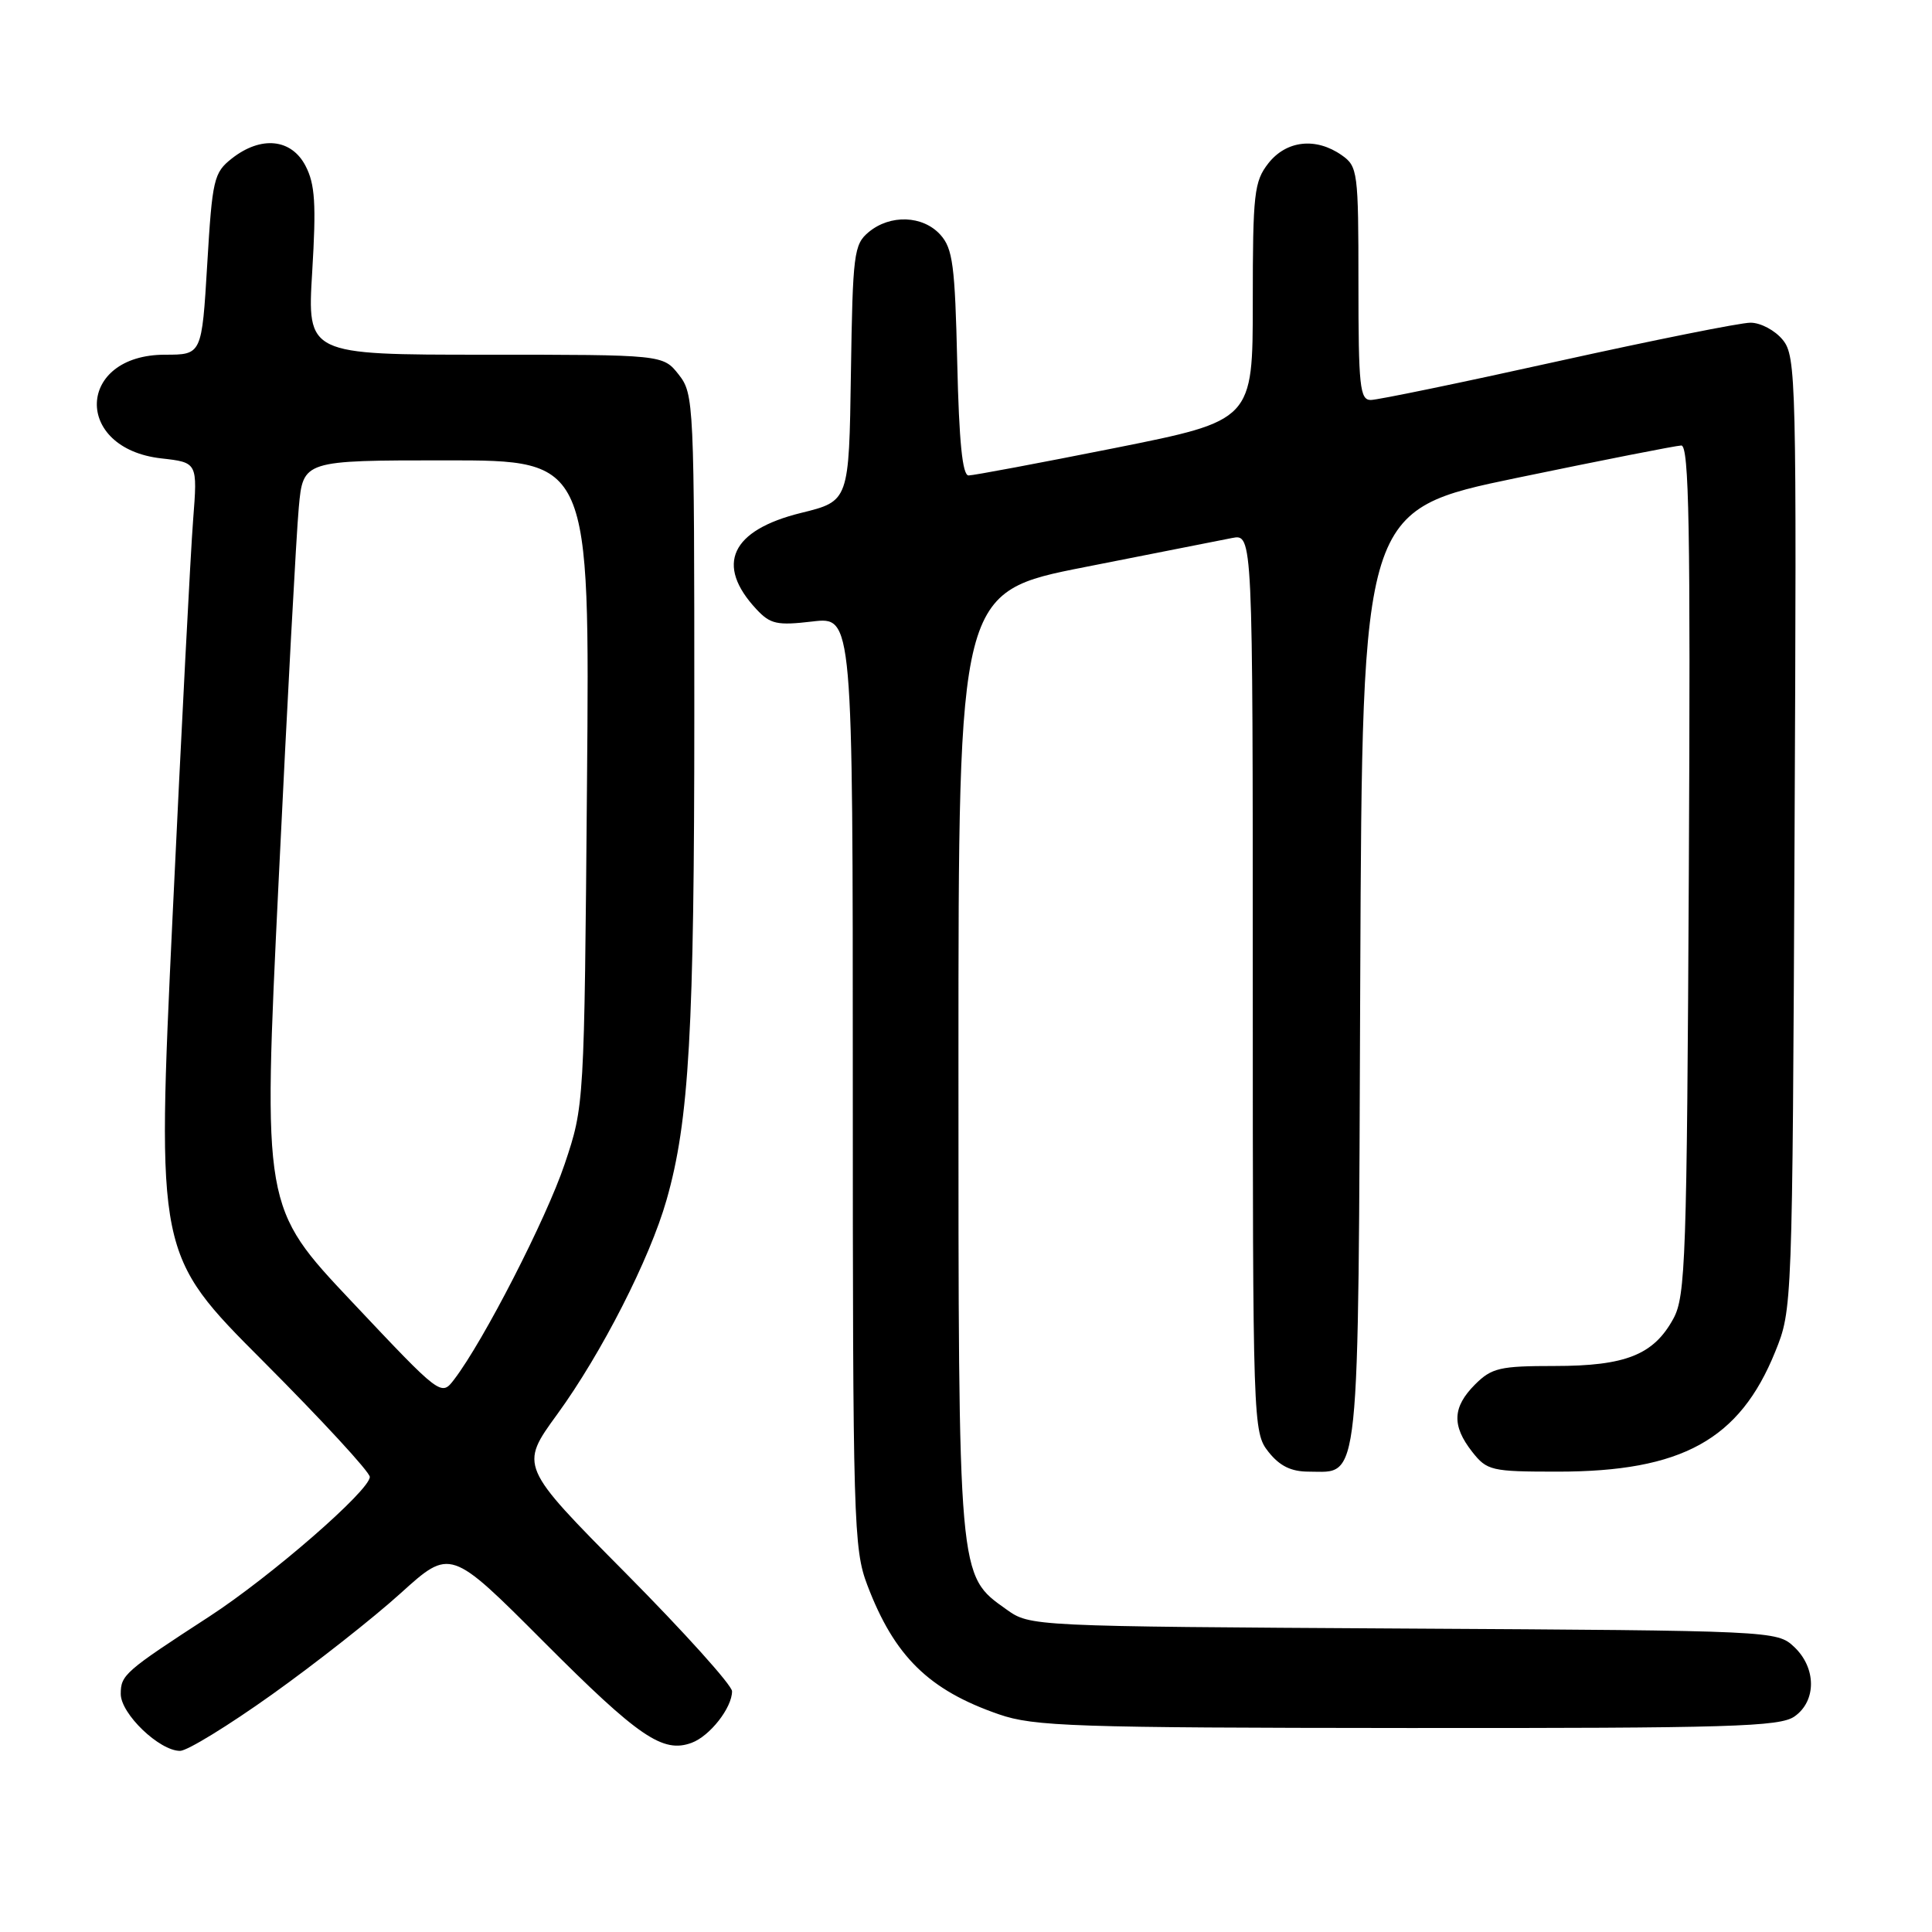 <?xml version="1.0" encoding="UTF-8" standalone="no"?>
<!DOCTYPE svg PUBLIC "-//W3C//DTD SVG 1.1//EN" "http://www.w3.org/Graphics/SVG/1.1/DTD/svg11.dtd" >
<svg xmlns="http://www.w3.org/2000/svg" xmlns:xlink="http://www.w3.org/1999/xlink" version="1.1" viewBox="0 0 256 256">
 <g >
 <path fill="currentColor"
d=" M 36.04 224.53 C 41.79 220.43 49.47 214.39 53.09 211.11 C 59.68 205.15 59.68 205.15 72.05 217.55 C 84.63 230.16 87.83 232.35 91.65 230.93 C 94.06 230.04 97.00 226.29 97.00 224.10 C 97.00 223.31 90.66 216.27 82.92 208.46 C 68.84 194.26 68.84 194.26 73.85 187.38 C 79.71 179.32 86.11 166.78 88.32 159.00 C 91.32 148.51 92.00 136.49 92.00 94.41 C 92.00 53.29 91.95 52.21 89.93 49.63 C 87.85 47.00 87.85 47.00 64.28 47.00 C 40.70 47.00 40.70 47.00 41.37 35.99 C 41.91 27.05 41.75 24.41 40.49 21.99 C 38.62 18.37 34.59 17.96 30.72 21.00 C 28.33 22.88 28.13 23.75 27.46 35.00 C 26.74 47.00 26.74 47.00 21.87 47.00 C 10.13 47.00 9.68 59.42 21.38 60.74 C 26.18 61.28 26.18 61.28 25.59 68.89 C 25.26 73.08 24.04 96.69 22.87 121.36 C 20.75 166.23 20.75 166.23 34.88 180.38 C 42.64 188.16 49.00 195.05 49.00 195.70 C 49.00 197.49 35.86 208.91 27.73 214.20 C 16.52 221.48 16.00 221.94 16.00 224.46 C 16.00 227.09 21.12 232.00 23.86 232.00 C 24.81 232.00 30.28 228.64 36.04 224.53 Z  M 237.78 227.44 C 240.71 225.39 240.69 220.99 237.72 218.21 C 235.47 216.09 234.94 216.07 185.97 215.79 C 136.57 215.50 136.50 215.50 133.36 213.26 C 126.92 208.67 127.00 209.58 127.00 140.70 C 127.00 78.44 127.00 78.44 143.75 75.14 C 152.96 73.32 161.74 71.59 163.25 71.29 C 166.00 70.75 166.00 70.75 166.00 130.24 C 166.00 188.91 166.03 189.77 168.07 192.37 C 169.56 194.25 171.07 195.00 173.42 195.00 C 180.29 195.00 179.96 198.18 180.24 129.47 C 180.50 67.58 180.50 67.58 201.00 63.32 C 212.28 60.98 222.08 59.05 222.78 59.03 C 223.81 59.01 224.01 70.01 223.78 115.25 C 223.52 166.82 223.35 171.77 221.73 174.73 C 219.12 179.52 215.40 181.00 206.00 181.00 C 198.74 181.00 197.66 181.25 195.45 183.45 C 192.46 186.45 192.35 188.90 195.07 192.37 C 197.04 194.87 197.59 195.00 206.39 195.00 C 222.86 195.00 230.51 190.78 235.23 179.10 C 237.49 173.52 237.50 173.32 237.79 110.41 C 238.07 50.25 238.00 47.22 236.23 45.04 C 235.21 43.78 233.28 42.75 231.94 42.76 C 230.60 42.76 219.10 45.07 206.38 47.88 C 193.67 50.70 182.53 53.00 181.63 53.00 C 180.19 53.00 180.00 51.17 180.00 37.56 C 180.00 22.73 179.91 22.05 177.78 20.56 C 174.37 18.17 170.46 18.60 168.07 21.63 C 166.18 24.05 166.00 25.60 166.00 39.99 C 166.00 55.71 166.00 55.71 147.75 59.36 C 137.71 61.36 128.98 63.00 128.34 63.00 C 127.53 63.00 127.08 58.53 126.84 48.10 C 126.54 35.15 126.25 32.93 124.60 31.10 C 122.28 28.54 117.97 28.38 115.11 30.75 C 113.14 32.39 112.99 33.60 112.75 49.45 C 112.50 66.40 112.50 66.40 106.16 67.96 C 96.85 70.25 94.72 74.83 100.24 80.74 C 102.08 82.71 102.97 82.90 107.66 82.35 C 113.00 81.72 113.00 81.72 113.00 143.35 C 113.00 201.77 113.10 205.24 114.93 210.05 C 118.51 219.47 123.07 223.95 132.37 227.16 C 137.00 228.76 142.25 228.94 186.53 228.97 C 229.32 229.00 235.84 228.80 237.78 227.44 Z  M 46.64 172.50 C 34.82 159.97 34.82 159.97 36.92 116.73 C 38.07 92.95 39.27 70.69 39.59 67.25 C 40.16 61.00 40.16 61.00 59.16 61.00 C 78.15 61.00 78.15 61.00 77.78 103.75 C 77.42 146.50 77.42 146.50 74.82 154.25 C 72.38 161.50 64.09 177.66 60.19 182.77 C 58.46 185.04 58.46 185.04 46.64 172.50 Z "/>
</g>
</svg>